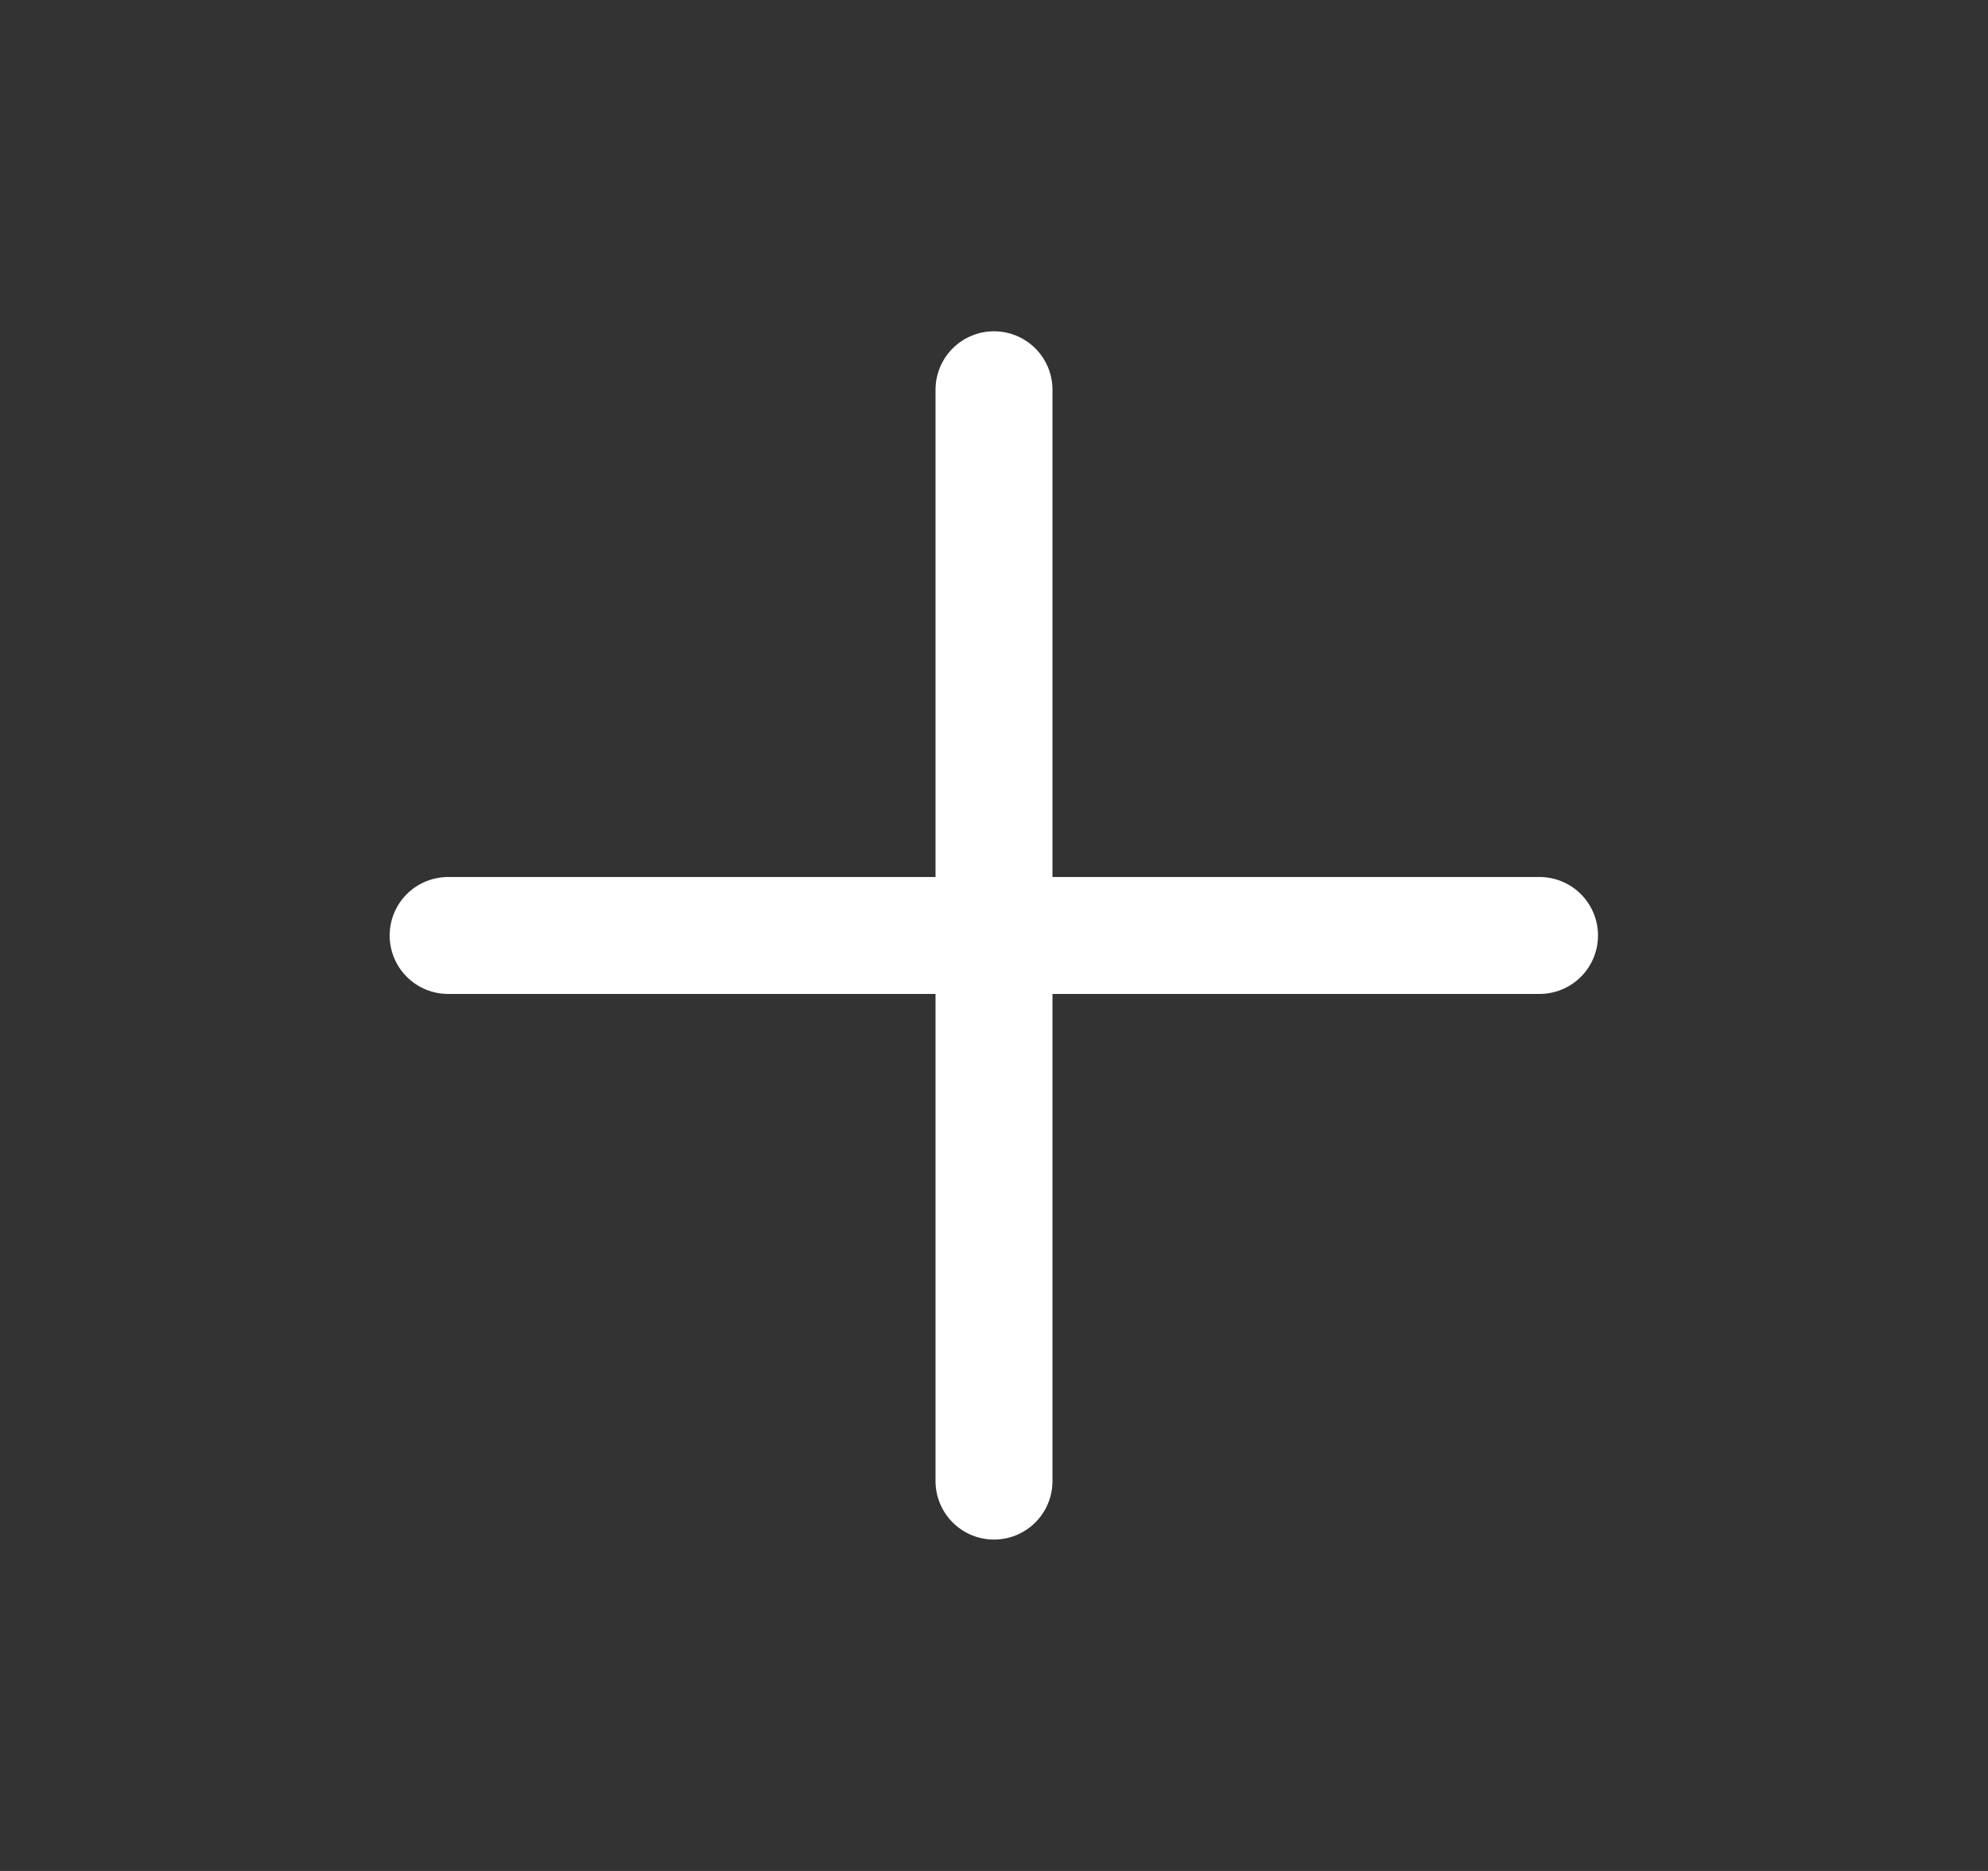 <svg width="17" height="16" viewBox="0 0 17 16" fill="none" xmlns="http://www.w3.org/2000/svg">
<rect x="0" y="0" width="17" height="16" fill="#333333" stroke="none"/>
<path d="M3.832 8H13.165" stroke="white" stroke-linecap="round" stroke-linejoin="round"/>
<path d="M8.5 3.333V12.666" stroke="white" stroke-linecap="round" stroke-linejoin="round"/>
</svg>
